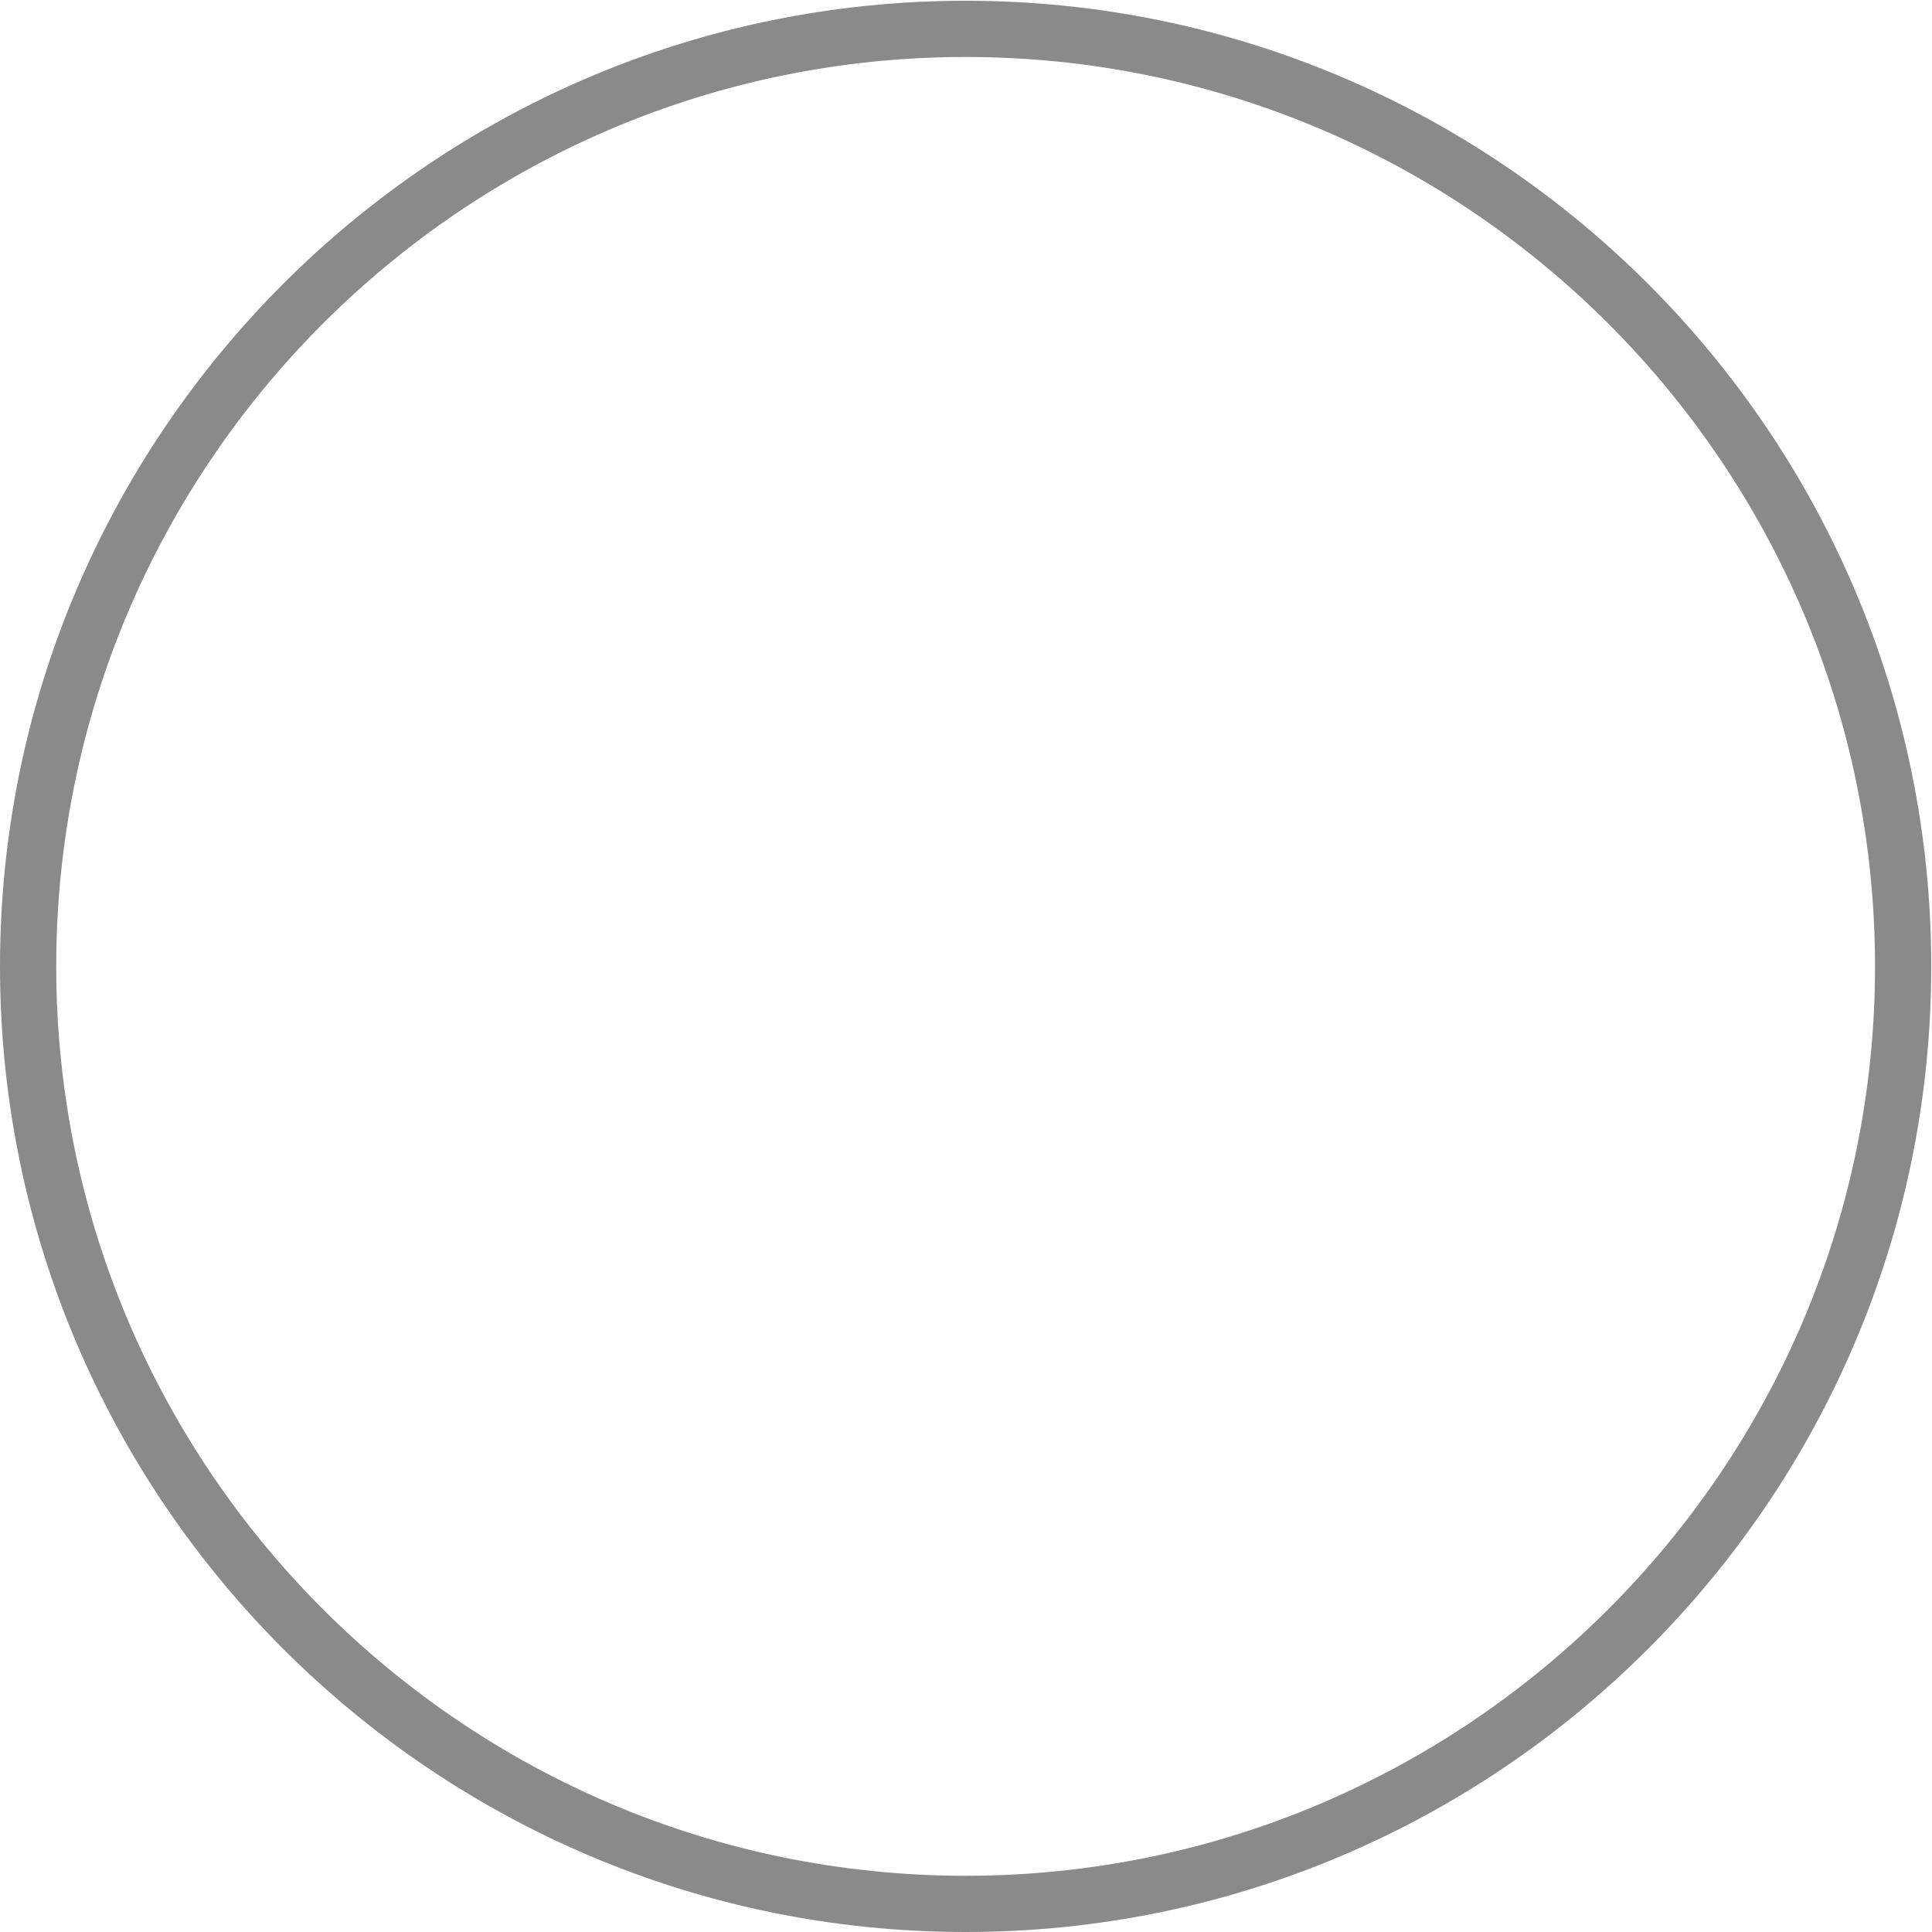 <svg t="1550132627545" class="icon" viewBox="0 0 1024 1024" version="1.1" xmlns="http://www.w3.org/2000/svg" p-id="2344" height="32" width="32"><path d="M511.8 1024C229.6 1024 0 794.4 0 512.2S229.6 0.4 511.8 0.4s511.8 229.6 511.8 511.8S794 1024 511.8 1024z m0-993.8c-265.8 0-482 216.2-482 482s216.2 482 482 482 482-216.2 482-482-216.3-482-482-482z" fill="#8a8a8a" p-id="2345"></path></svg>